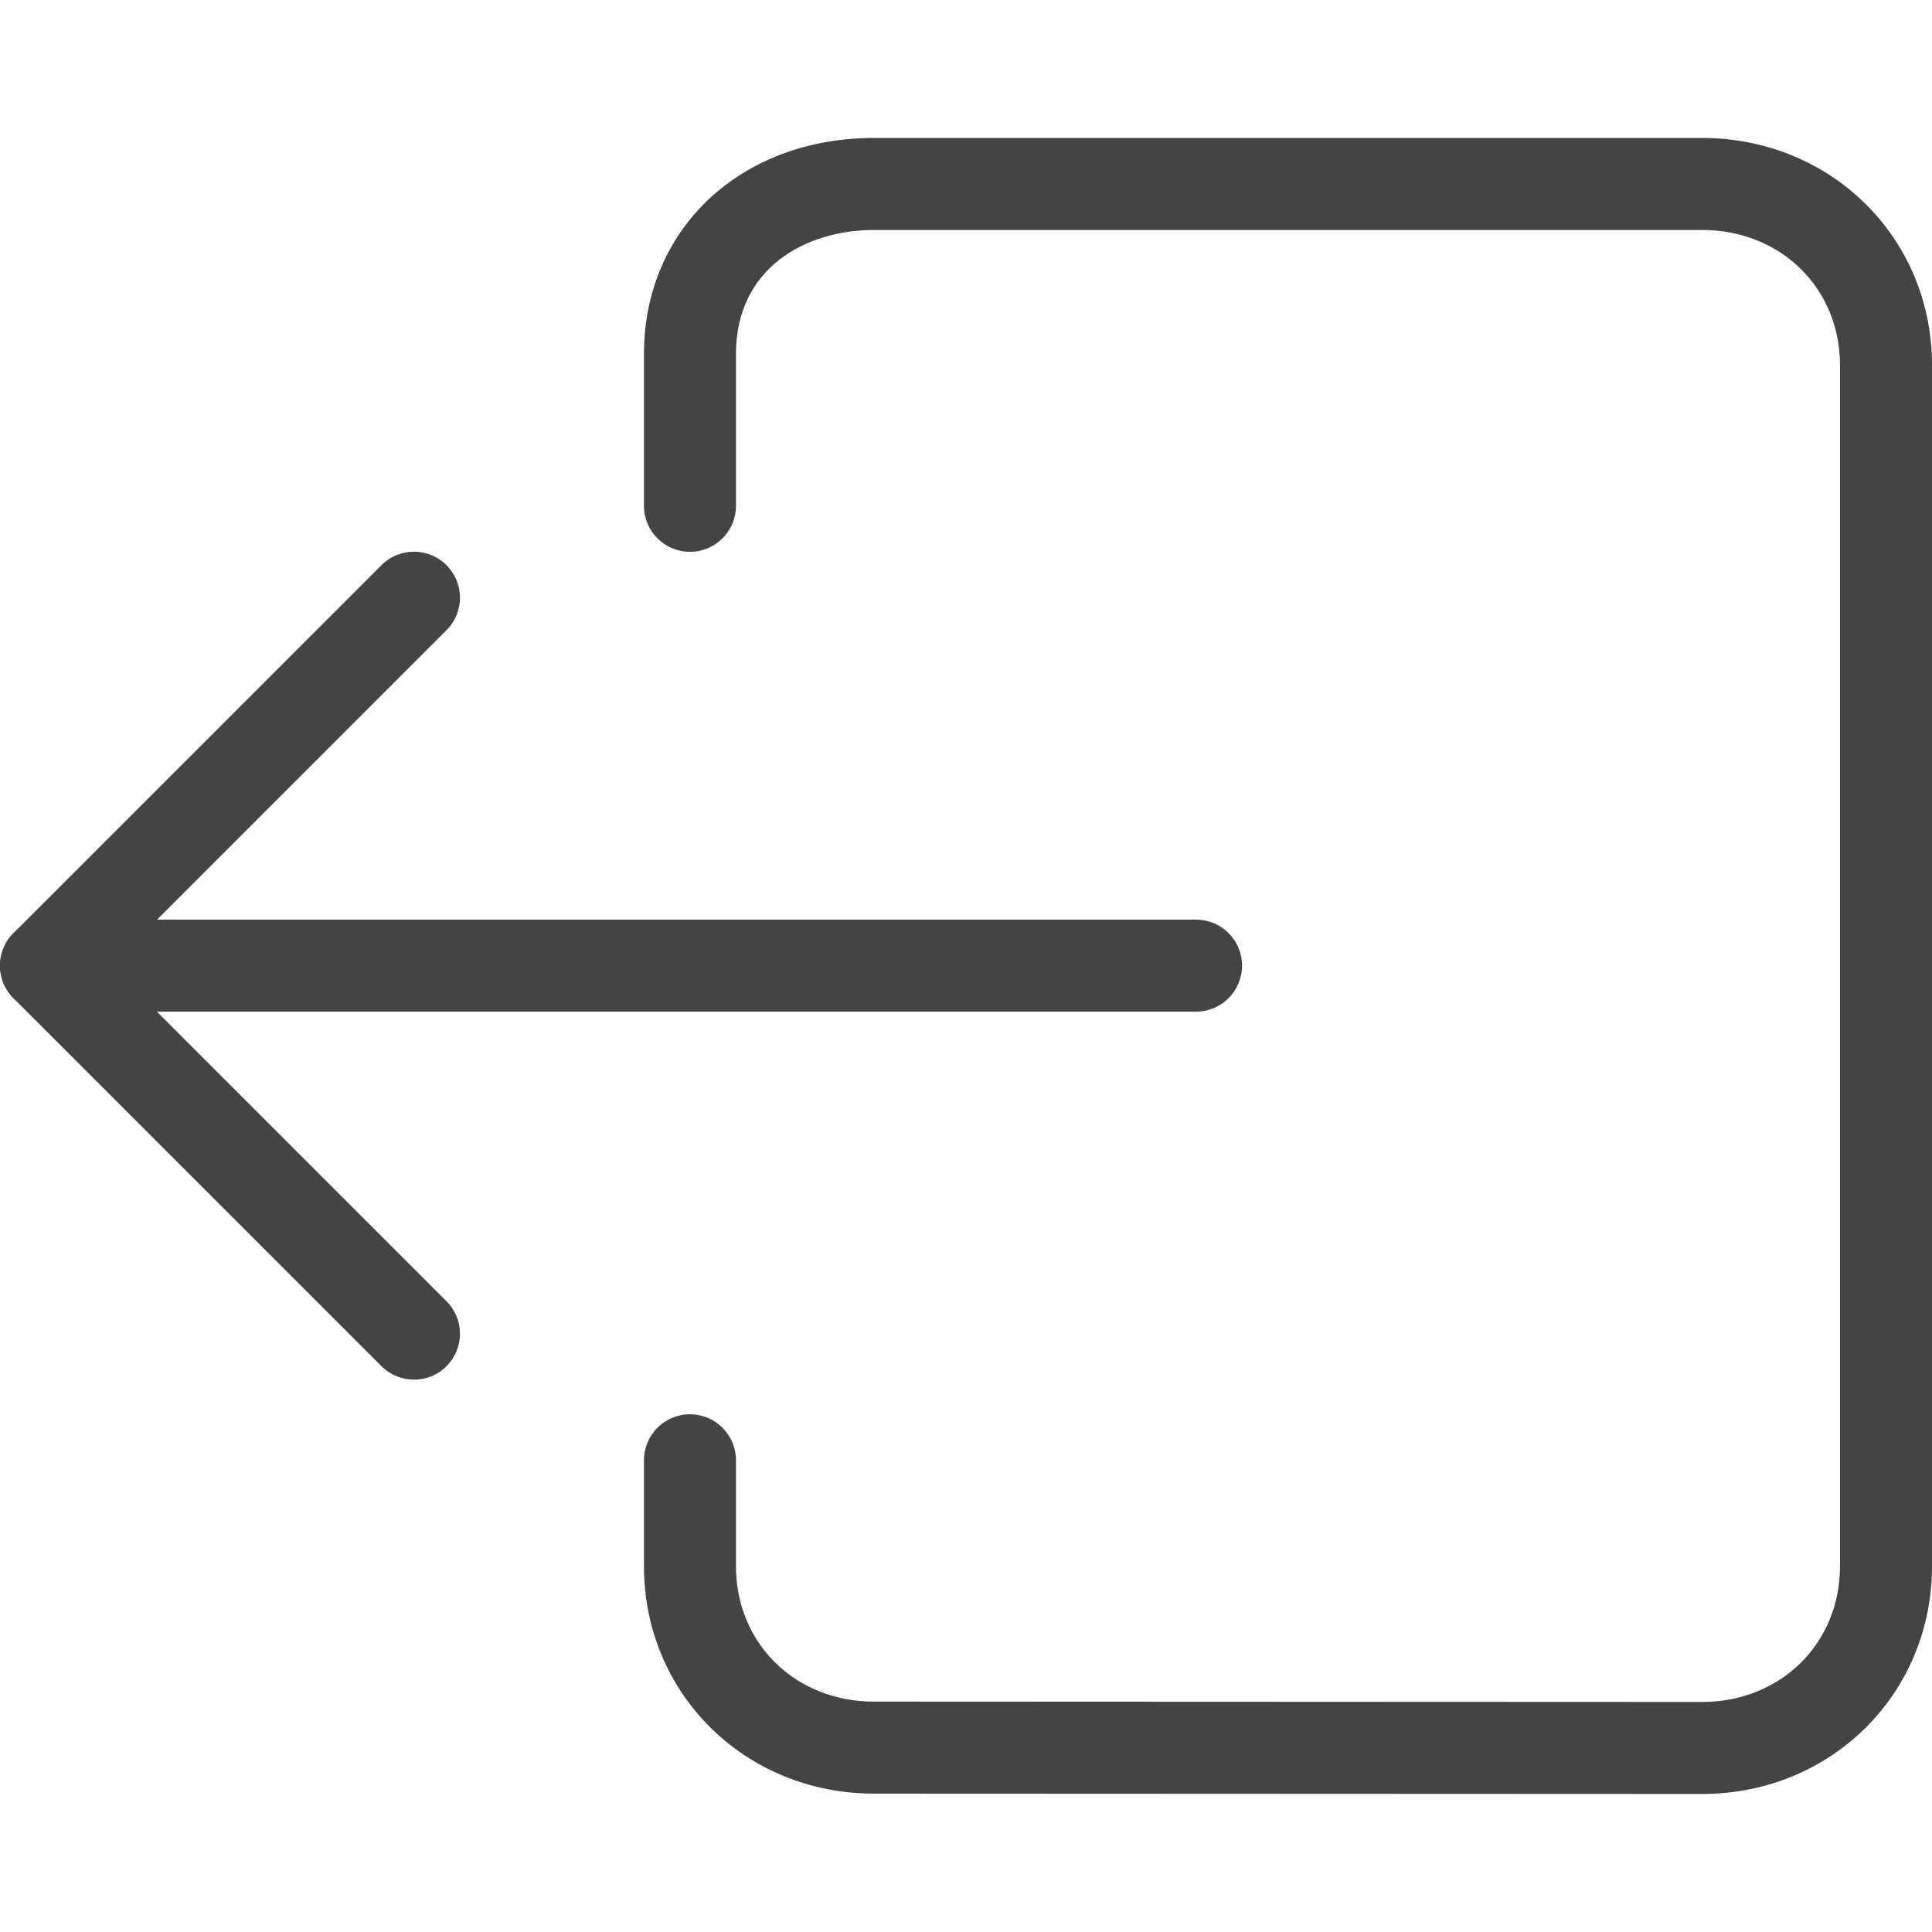 <?xml version="1.0" encoding="utf-8"?>
<!-- Generated by IcoMoon.io -->
<!DOCTYPE svg PUBLIC "-//W3C//DTD SVG 1.1//EN" "http://www.w3.org/Graphics/SVG/1.1/DTD/svg11.dtd">
<svg version="1.1" xmlns="http://www.w3.org/2000/svg" xmlns:xlink="http://www.w3.org/1999/xlink" width="32" height="32" viewBox="0 0 32 32">
<path fill="#444444" d="M28.19 29.714l-13.714-0.006c-2.136 0-3.81-1.655-3.81-3.767v-1.754c0-0.421 0.341-0.762 0.762-0.762s0.762 0.341 0.762 0.762v1.754c0 1.279 0.983 2.243 2.286 2.243l13.714 0.006c1.303 0 2.286-0.968 2.286-2.249v-19.894c0-1.275-0.983-2.238-2.286-2.238h-13.714c-1.138 0-2.286 0.635-2.286 2.053v2.516c0 0.421-0.341 0.762-0.762 0.762s-0.762-0.341-0.762-0.762v-2.516c0-2.072 1.602-3.577 3.81-3.577h13.714c2.136 0 3.81 1.652 3.81 3.762v19.894c0 2.116-1.673 3.773-3.81 3.773z"></path>
<path fill="#444444" d="M19.81 16.756h-19.048c-0.421 0-0.762-0.341-0.762-0.762s0.341-0.762 0.762-0.762h19.048c0.421 0 0.762 0.341 0.762 0.762s-0.341 0.762-0.762 0.762z"></path>
<path fill="#444444" d="M6.857 22.851c-0.195 0-0.39-0.075-0.539-0.223l-6.095-6.095c-0.298-0.298-0.298-0.779 0-1.077l6.095-6.095c0.298-0.298 0.779-0.298 1.077 0s0.298 0.779 0 1.077l-5.557 5.557 5.557 5.557c0.298 0.298 0.298 0.779 0 1.077-0.149 0.149-0.344 0.223-0.539 0.223z"></path>
</svg>

